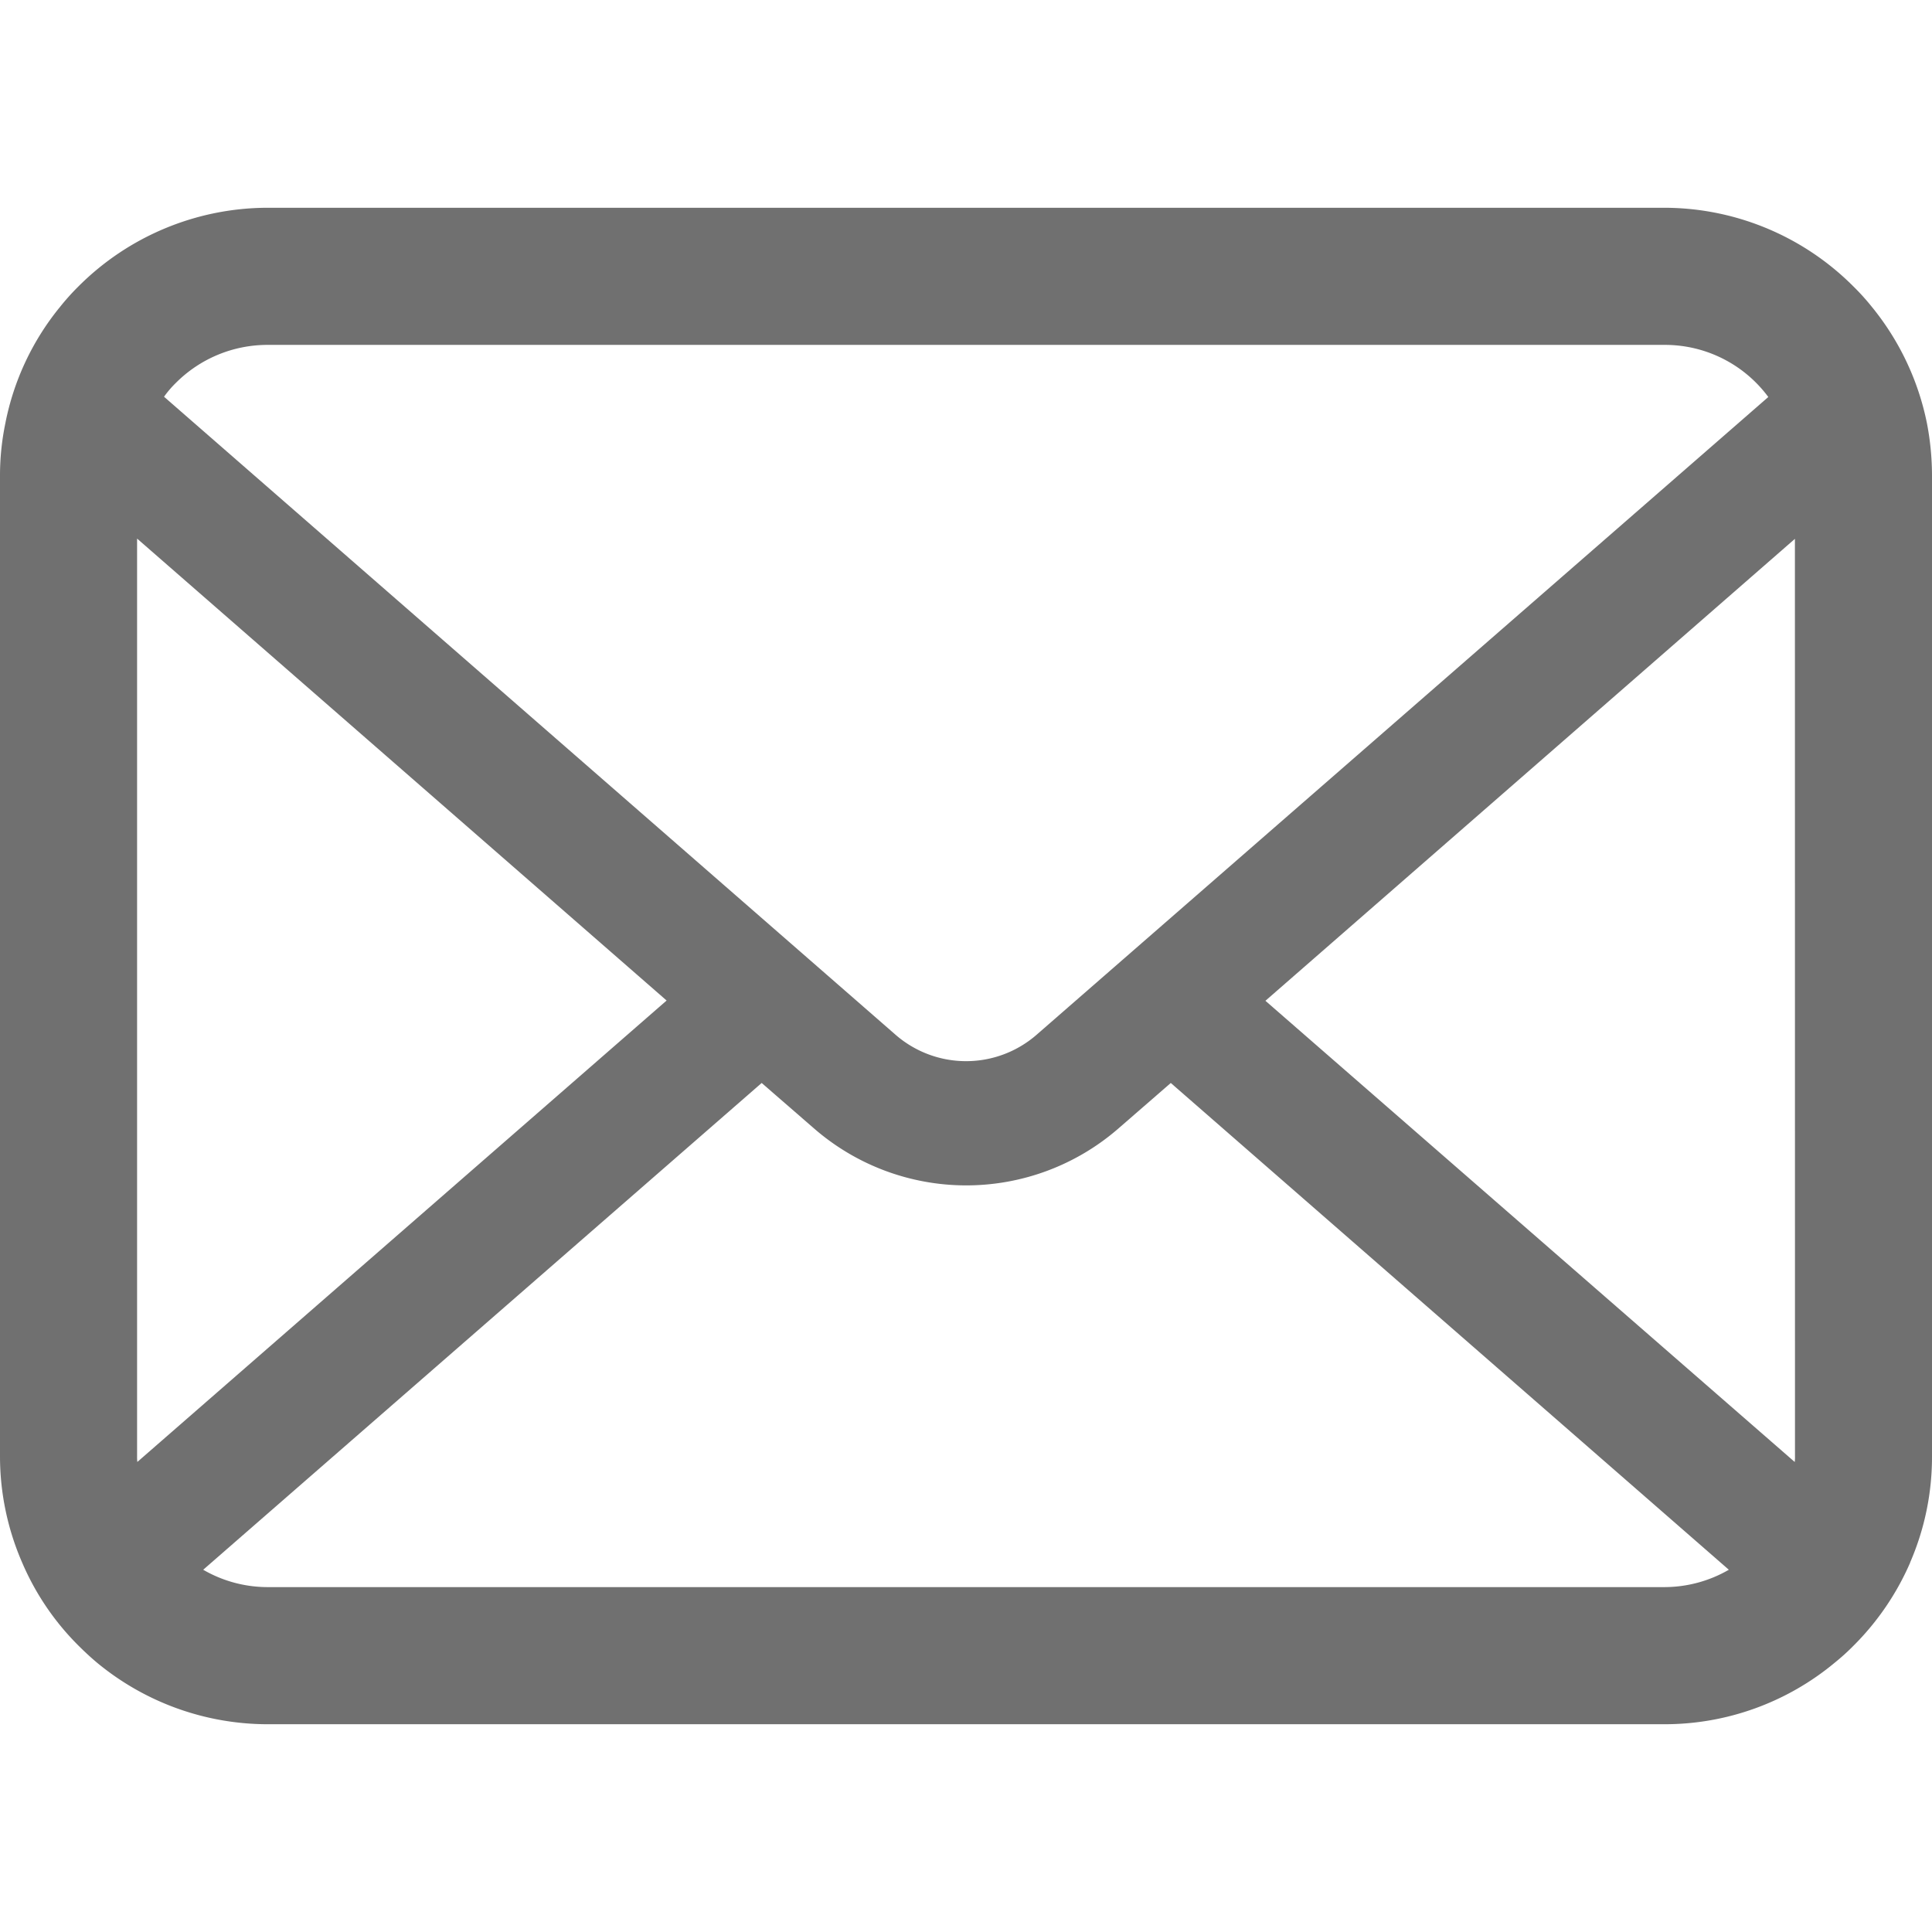 <svg id="_2" data-name="2" xmlns="http://www.w3.org/2000/svg" viewBox="0 0 512 512"><defs><style>.cls-1{fill:#707070;}</style></defs><path class="cls-1" d="M510.68,112.27a71,71,0,0,0-14.66-31,61.23,61.23,0,0,0-4.83-5.34A70.84,70.84,0,0,0,441,55.06H71A71,71,0,0,0,20.81,75.88,62.76,62.76,0,0,0,16,81.22a69.89,69.89,0,0,0-14.6,31.05A68.2,68.2,0,0,0,0,126.09V385.92a70.58,70.58,0,0,0,5.88,28.2,69.64,69.64,0,0,0,14.93,22c1.59,1.59,3.17,3.05,4.89,4.5A71,71,0,0,0,71,456.94H441a70.49,70.49,0,0,0,45.32-16.39,58.18,58.18,0,0,0,4.89-4.43,71,71,0,0,0,15-22v-.06A70.24,70.24,0,0,0,512,385.92V126.09A73.57,73.57,0,0,0,510.68,112.27ZM46.51,101.57A34.29,34.29,0,0,1,71,91.4H441a34.06,34.06,0,0,1,27.62,13.81l-193.9,169a28.45,28.45,0,0,1-37.4,0L43.47,105.14A26.63,26.63,0,0,1,46.51,101.57ZM36.33,385.92V142.73L176.66,265.15,36.4,387.43A10.41,10.41,0,0,1,36.33,385.92ZM441,420.6H71A34.09,34.09,0,0,1,53.85,416l148-129,13.82,12a61.46,61.46,0,0,0,80.79,0l13.81-12L458.16,416A34.16,34.16,0,0,1,441,420.6Zm34.69-34.68a10.62,10.62,0,0,1-.07,1.52L335.35,265.22,475.67,142.8Z"/></svg>
